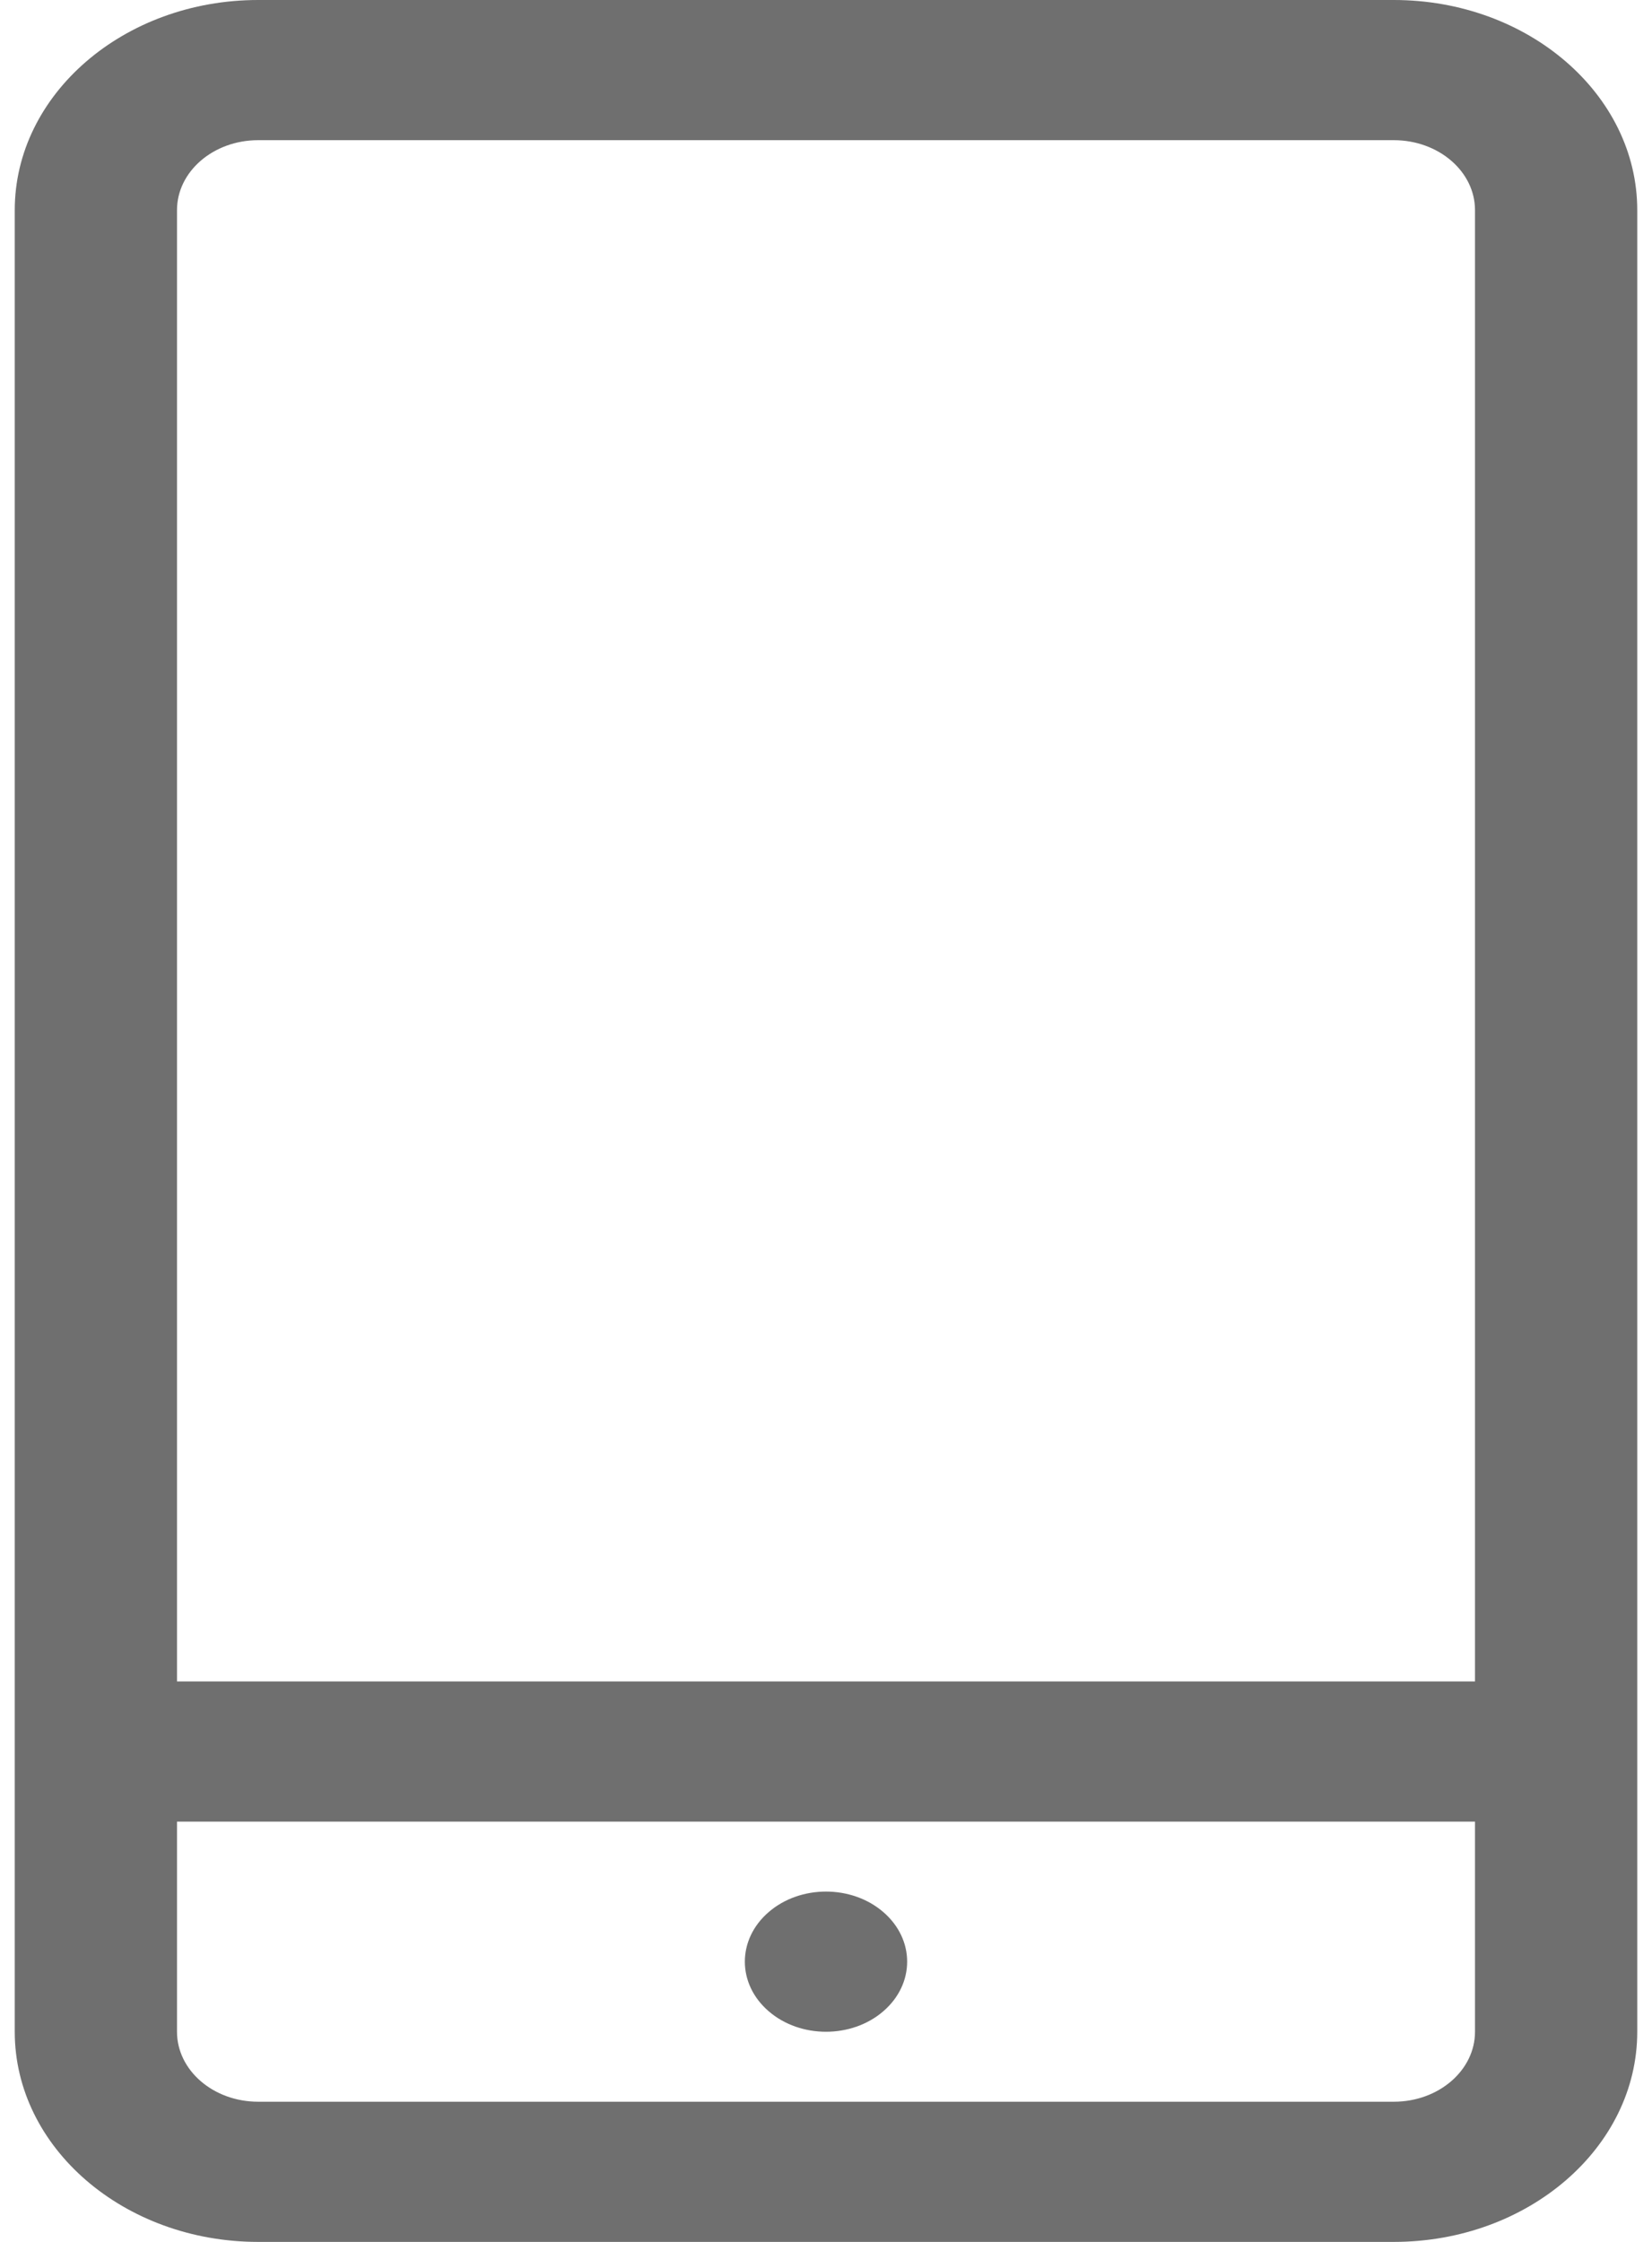 <svg width="14" height="19" viewBox="0 0 14 19" fill="none" xmlns="http://www.w3.org/2000/svg">
    <path d="M11.812 0H2.188C1.05 0 0.125 0.799 0.125 1.781V17.219C0.125 18.201 1.05 19 2.188 19H11.812C12.95 19 13.875 18.201 13.875 17.219V1.781C13.875 0.799 12.95 0 11.812 0ZM2.188 1.188H11.812C12.192 1.188 12.5 1.454 12.5 1.781V14.25H1.5V1.781C1.5 1.454 1.808 1.188 2.188 1.188ZM11.812 17.812H2.188C1.808 17.812 1.5 17.546 1.5 17.219V15.438H12.5V17.219C12.5 17.546 12.192 17.812 11.812 17.812Z" fill="#6F6F6F"/>
    <path d="M7.486 16.205C7.755 16.437 7.755 16.813 7.486 17.045C7.218 17.277 6.782 17.277 6.514 17.045C6.245 16.813 6.245 16.437 6.514 16.205C6.782 15.973 7.218 15.973 7.486 16.205Z" fill="#6F6F6F"/>
</svg>
